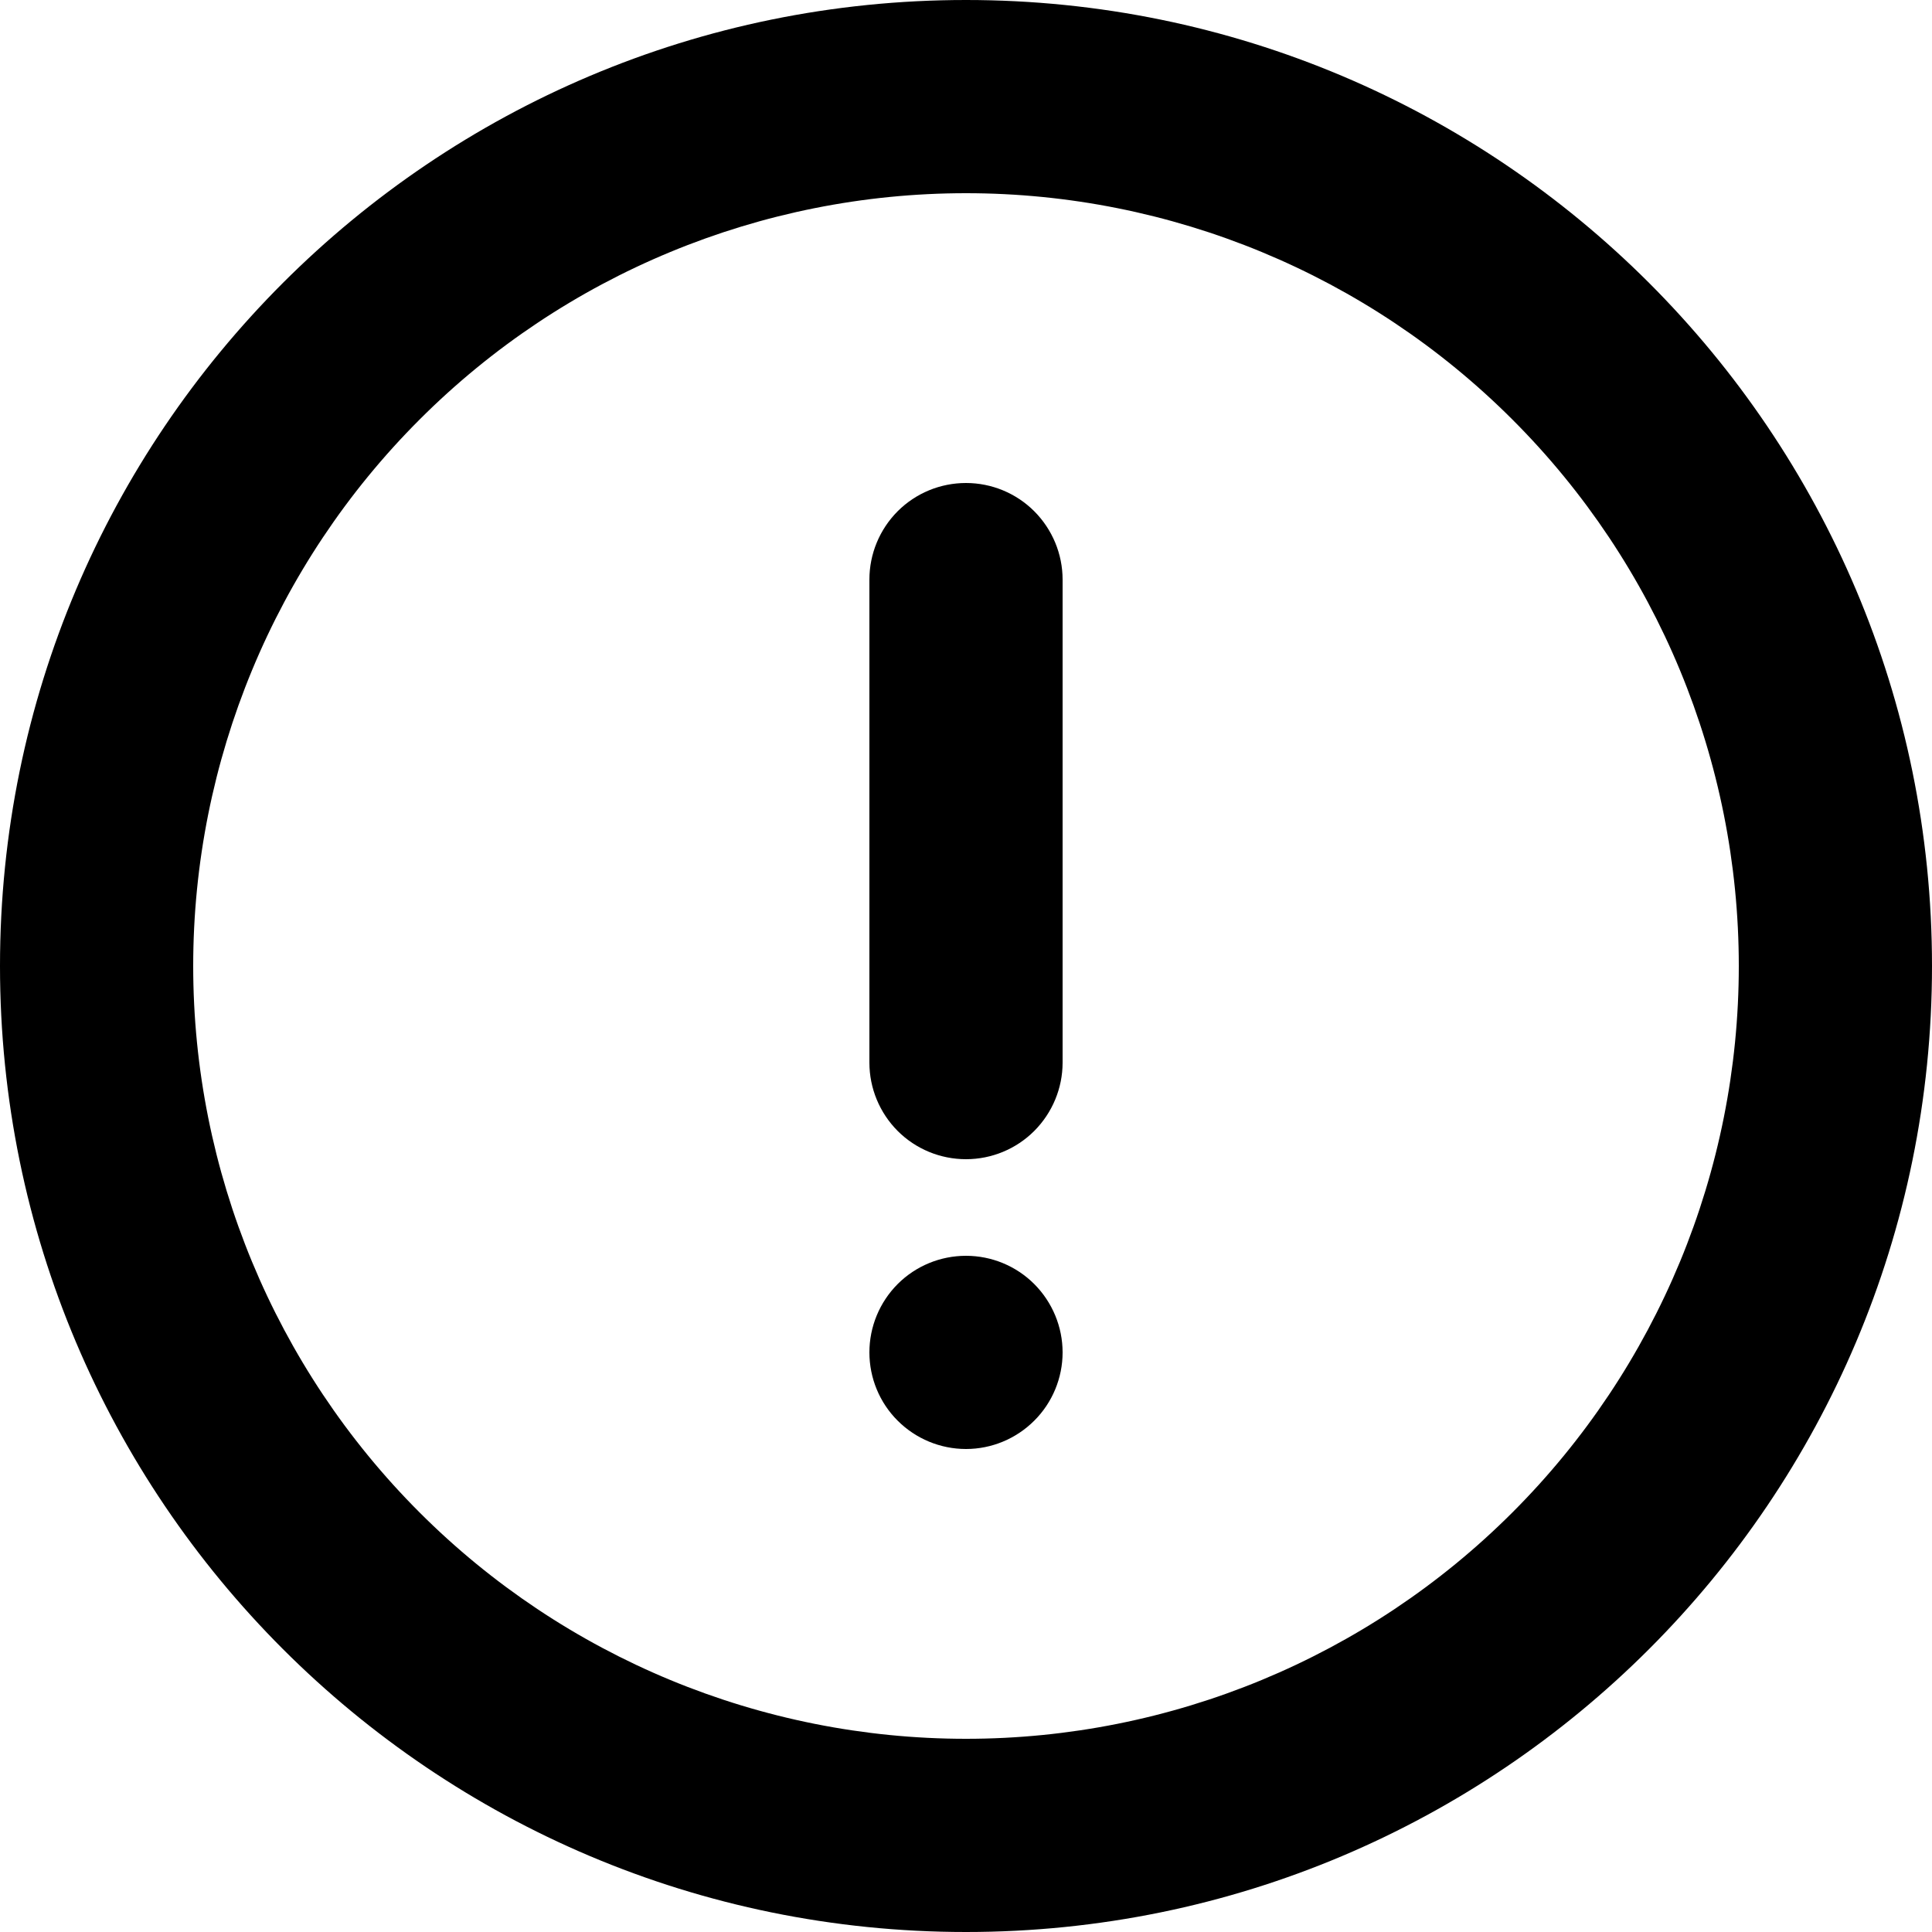 <svg width="24" height="24" viewBox="0 0 24 24" fill="none" xmlns="http://www.w3.org/2000/svg">
<g clip-path="url(#clip0_106_111)">
<path fill-rule="evenodd" clip-rule="evenodd" d="M24 12C24 18.628 18.628 24 12 24C5.372 24 0 18.628 0 12C0 5.372 5.372 0 12 0C18.628 0 24 5.372 24 12ZM12 21.6C14.546 21.6 16.988 20.589 18.788 18.788C20.589 16.988 21.6 14.546 21.6 12C21.6 9.454 20.589 7.012 18.788 5.212C16.988 3.411 14.546 2.4 12 2.4C9.454 2.4 7.012 3.411 5.212 5.212C3.411 7.012 2.4 9.454 2.4 12C2.4 14.546 3.411 16.988 5.212 18.788C7.012 20.589 9.454 21.6 12 21.6Z" fill="black"/>
<path fill-rule="evenodd" clip-rule="evenodd" d="M12 14.4C11.681 14.4 11.376 14.274 11.151 14.049C10.926 13.823 10.8 13.518 10.8 13.2V7.2C10.8 6.882 10.926 6.577 11.151 6.351C11.376 6.126 11.681 6 12 6C12.318 6 12.623 6.126 12.848 6.351C13.073 6.577 13.2 6.882 13.2 7.2V13.2C13.2 13.518 13.073 13.823 12.848 14.049C12.623 14.274 12.318 14.4 12 14.4Z" fill="black"/>
<path d="M10.8 16.8C10.8 16.482 10.926 16.177 11.151 15.951C11.376 15.726 11.681 15.6 12 15.6C12.318 15.6 12.623 15.726 12.848 15.951C13.073 16.177 13.2 16.482 13.2 16.8C13.2 17.118 13.073 17.424 12.848 17.648C12.623 17.873 12.318 18 12 18C11.681 18 11.376 17.873 11.151 17.648C10.926 17.424 10.8 17.118 10.8 16.8Z" fill="black"/>
</g>
<defs>
<clipPath id="clip0_106_111">
<rect width="24" height="24" fill="white"/>
</clipPath>
</defs>
</svg>
